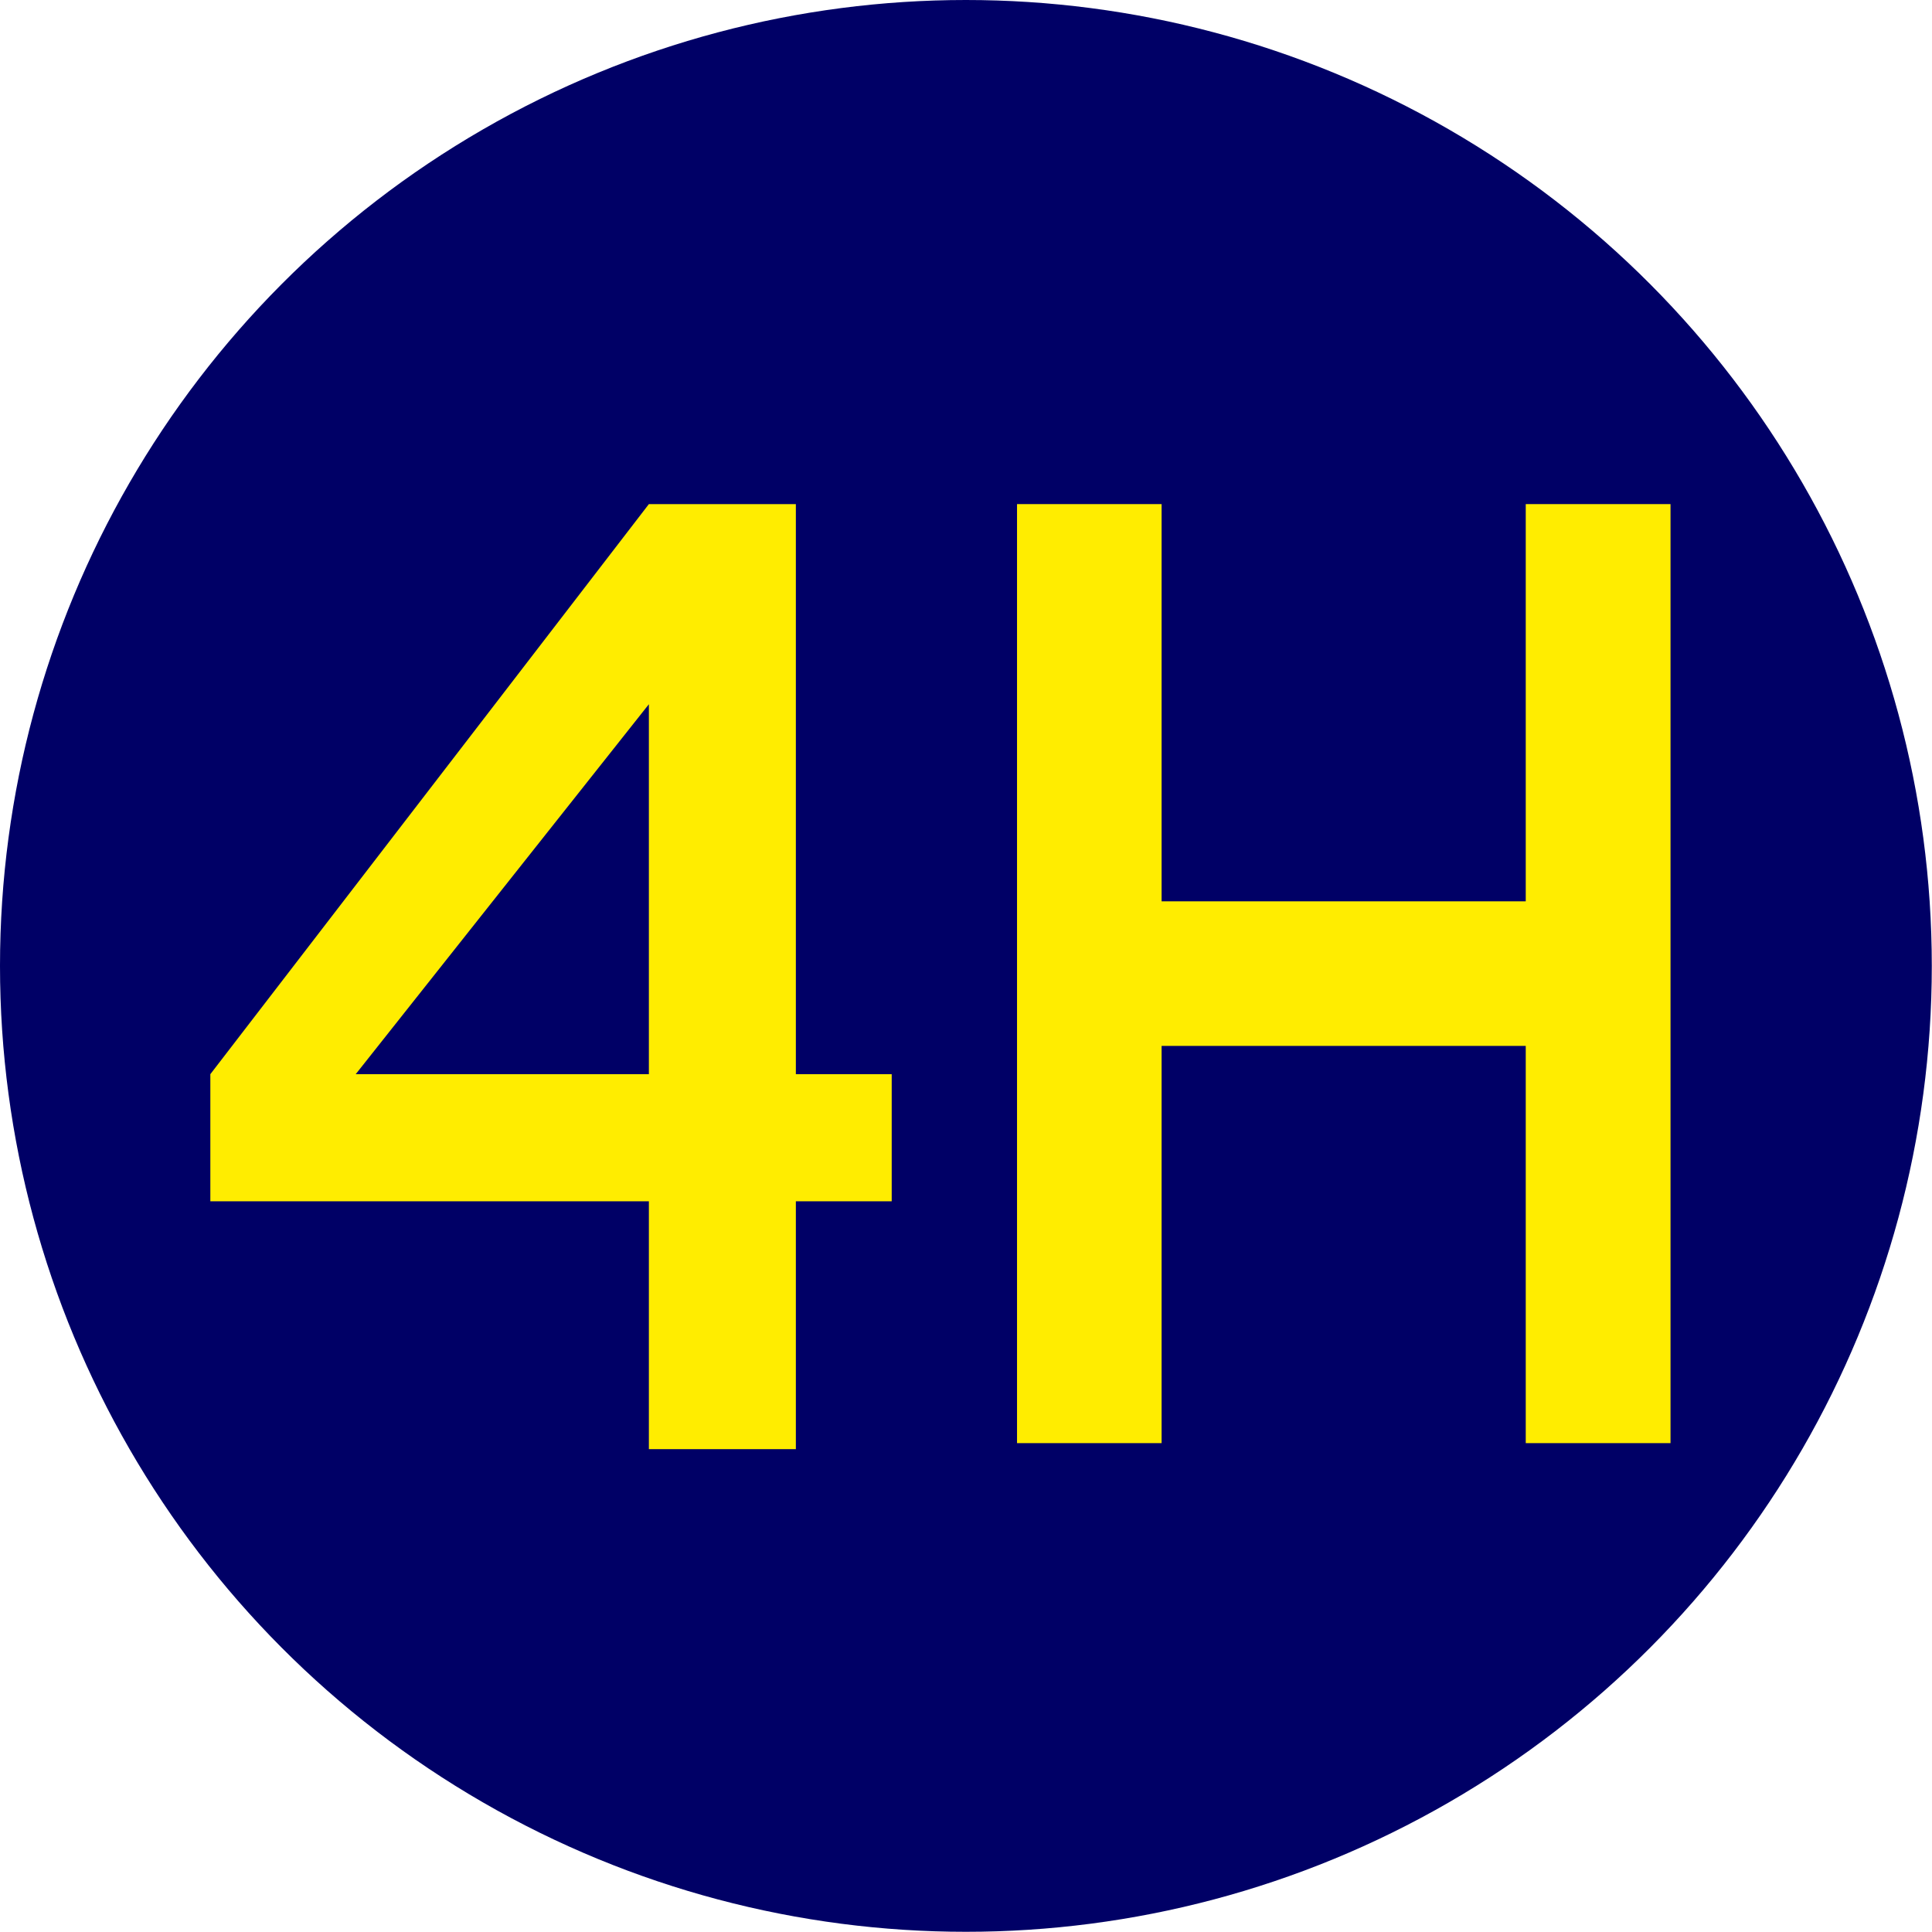 <?xml version="1.0" encoding="UTF-8"?>
<!DOCTYPE svg PUBLIC "-//W3C//DTD SVG 1.1//EN" "http://www.w3.org/Graphics/SVG/1.1/DTD/svg11.dtd">
<!-- Creator: CorelDRAW 2019 (64-Bit) -->
<svg xmlns="http://www.w3.org/2000/svg" xml:space="preserve" width="591px" height="591px" version="1.1" style="shape-rendering:geometricPrecision; text-rendering:geometricPrecision; image-rendering:optimizeQuality; fill-rule:evenodd; clip-rule:evenodd"
viewBox="0 0 96.35 96.35"
 xmlns:xlink="http://www.w3.org/1999/xlink">
 <defs>
  <style type="text/css">
   <![CDATA[
    .fil1 {fill:#FFED00}
    .fil0 {fill:#000066}
    .fil2 {fill:#FFED00;fill-rule:nonzero}
   ]]>
  </style>
 </defs>
 <g id="Layer_x0020_1">
  <g id="_2527405723952">
   <circle class="fil0" cx="48.17" cy="48.17" r="48.17"/>
   <g>
    <polygon class="fil1" points="76.09,25.14 83.31,25.14 83.31,71.97 76.09,71.97 76.09,52.16 57.93,52.16 57.93,71.97 50.72,71.97 50.72,25.14 57.93,25.14 57.93,44.95 76.09,44.95 "/>
    <polygon class="fil2" points="32.36,72.27 32.36,59.91 10.49,59.91 10.49,53.57 32.36,53.57 32.36,35.12 17.74,53.57 10.49,53.57 32.36,25.14 39.69,25.14 39.69,53.57 44.47,53.57 44.47,59.91 39.69,59.91 39.69,72.27 "/>
   </g>
  </g>
 </g>
</svg>
